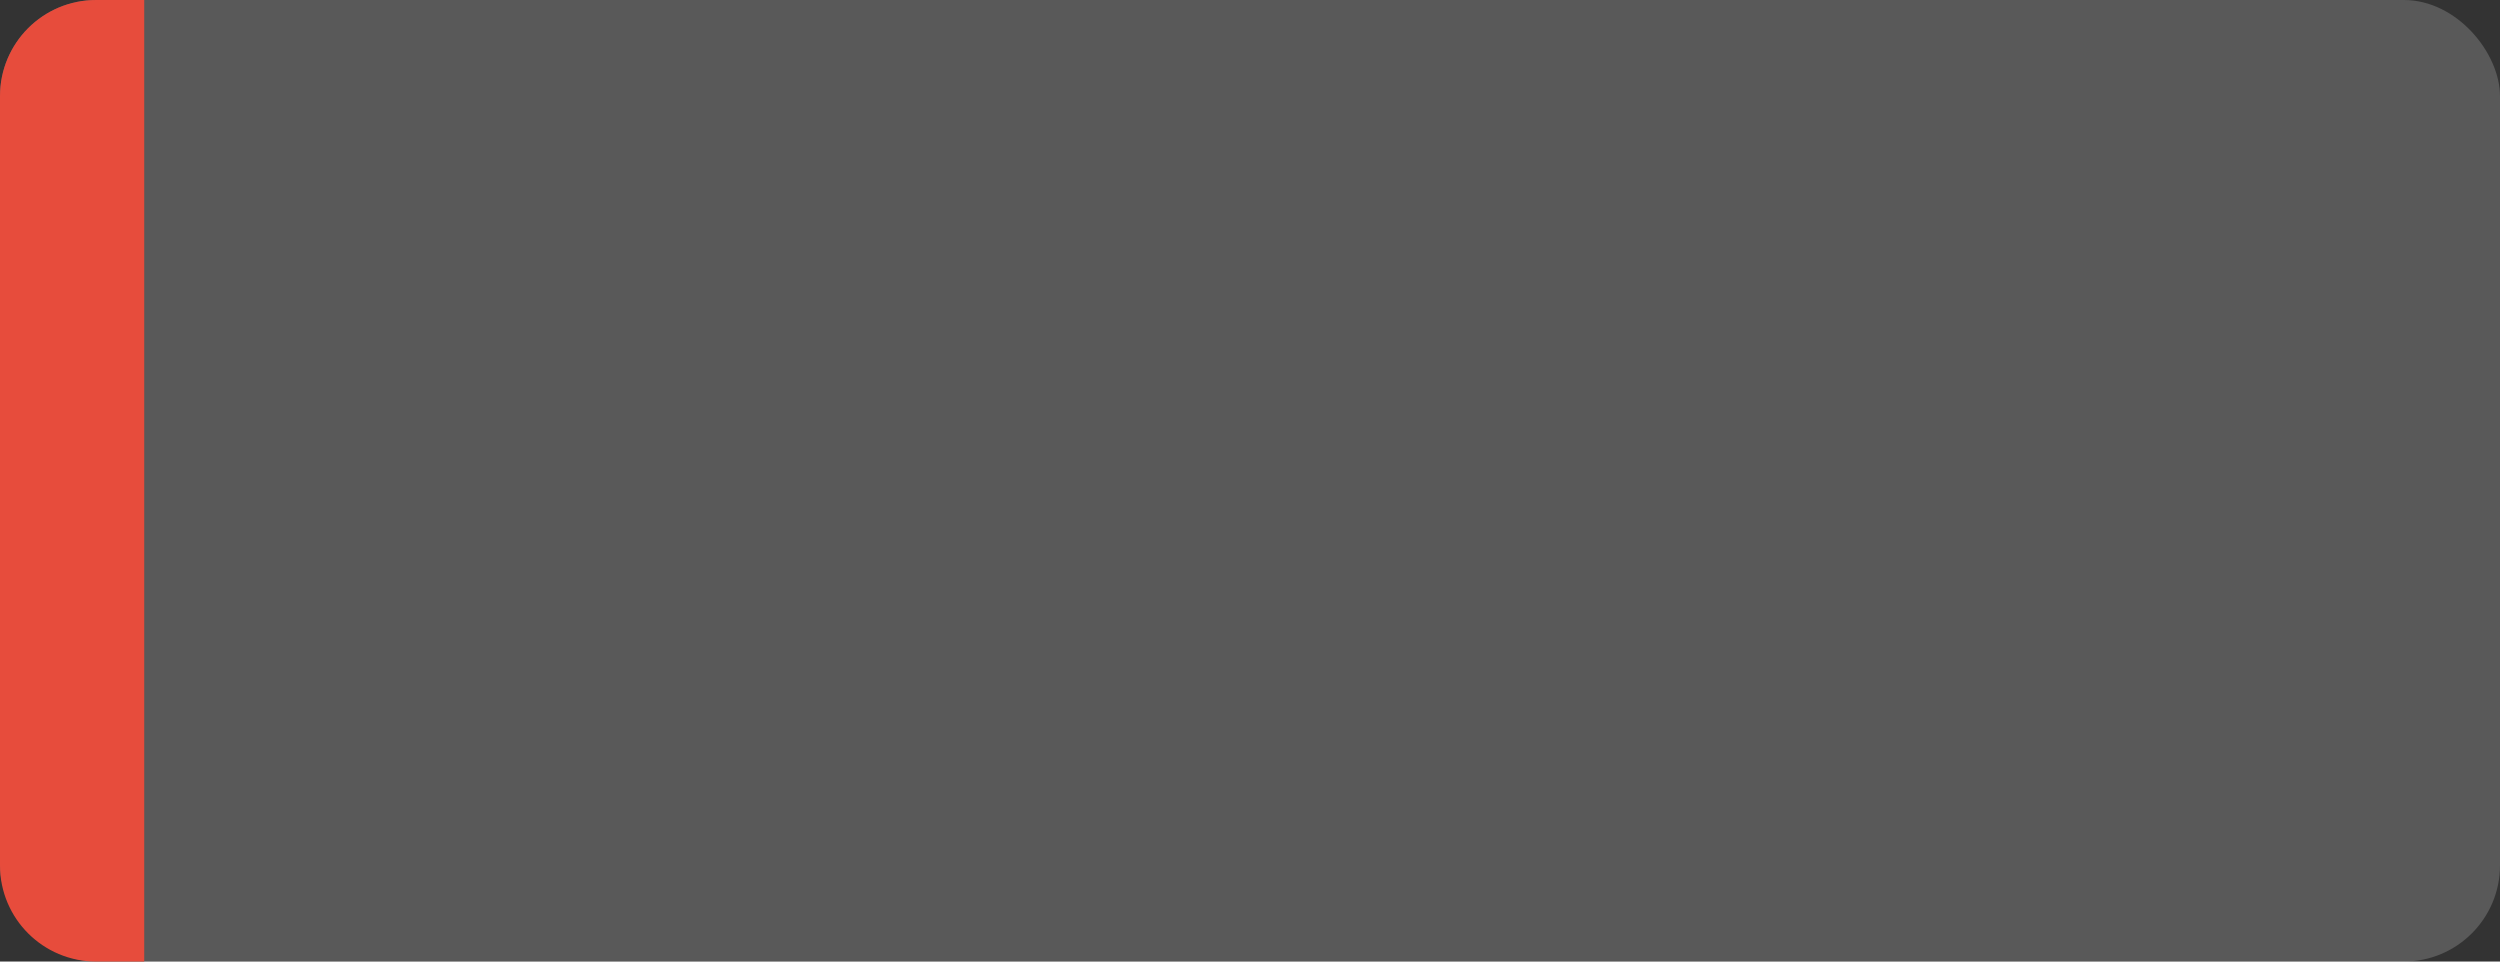 <svg width="52" height="20" viewBox="0 0 52 20" fill="none" xmlns="http://www.w3.org/2000/svg">
<rect x="0" y="0" width="52" height="20" fill="#333333" stroke="none"/>
<rect width="52" height="20" rx="2" fill="white" fill-opacity="0.185"/>
<path d="M0 2C0 0.895 0.895 0 2 0H3V20H2C0.895 20 0 19.105 0 18V2Z" fill="#E74C3C"/>
</svg>
